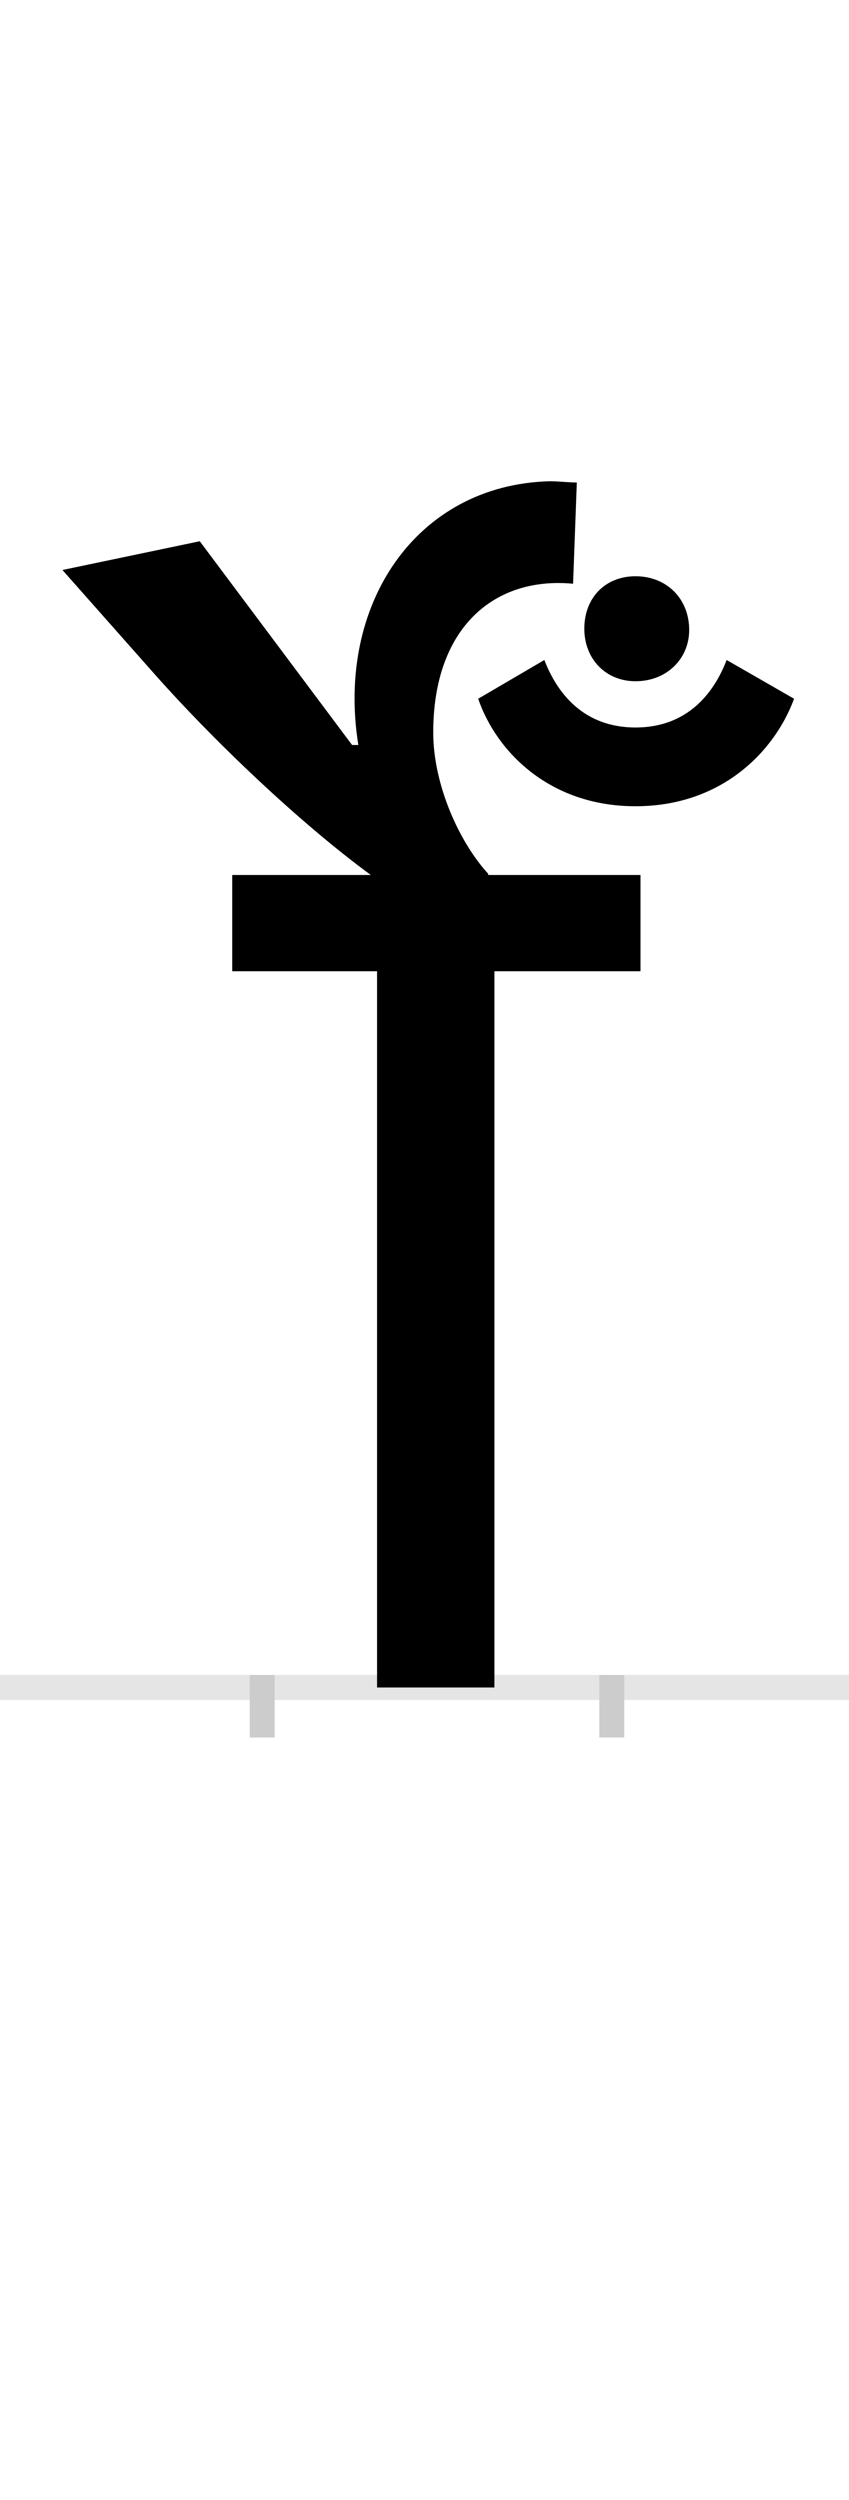 <?xml version="1.0" encoding="UTF-8"?>
<svg height="200.0" version="1.1" width="68.0" xmlns="http://www.w3.org/2000/svg" xmlns:xlink="http://www.w3.org/1999/xlink">
 <rect width="100%" height="100%" fill="#808080" stroke="none"/>
 <path d="M0,0 l68,0 l0,200 l-68,0 Z M0,0" fill="rgb(255,255,255)" transform="matrix(1,0,0,-1,0.0,200.0)"/>
 <path d="M0,0 l68,0" fill="none" stroke="rgb(229,229,229)" stroke-width="2" transform="matrix(1,0,0,-1,0.0,135.0)"/>
 <path d="M0,1 l0,-5" fill="none" stroke="rgb(204,204,204)" stroke-width="2" transform="matrix(1,0,0,-1,21.0,135.0)"/>
 <path d="M0,1 l0,-5" fill="none" stroke="rgb(204,204,204)" stroke-width="2" transform="matrix(1,0,0,-1,49.0,135.0)"/>
 <path d="M303,573 l0,77 l-122,0 l0,1 c-23,25,-44,71,-44,113 c0,84,49,125,112,119 l3,81 c-7,0,-14,1,-22,1 c-107,-3,-171,-99,-153,-211 l-5,0 l-122,163 l-110,-23 l70,-79 c51,-58,121,-124,177,-165 l-111,0 l0,-77 l116,0 l0,-573 l94,0 l0,573 Z M299,705 c70,0,112,45,127,86 l-54,31 c-10,-26,-31,-54,-73,-54 c-42,0,-63,28,-73,54 l-53,-31 c14,-41,56,-86,126,-86 Z M299,805 c25,0,43,18,43,41 c0,25,-18,43,-43,43 c-24,0,-41,-17,-41,-42 c0,-24,17,-42,41,-42 Z M299,805" fill="rgb(0,0,0)" transform="matrix(0.1,0.0,0.0,-0.1,21.0,135.0)"/>
</svg>